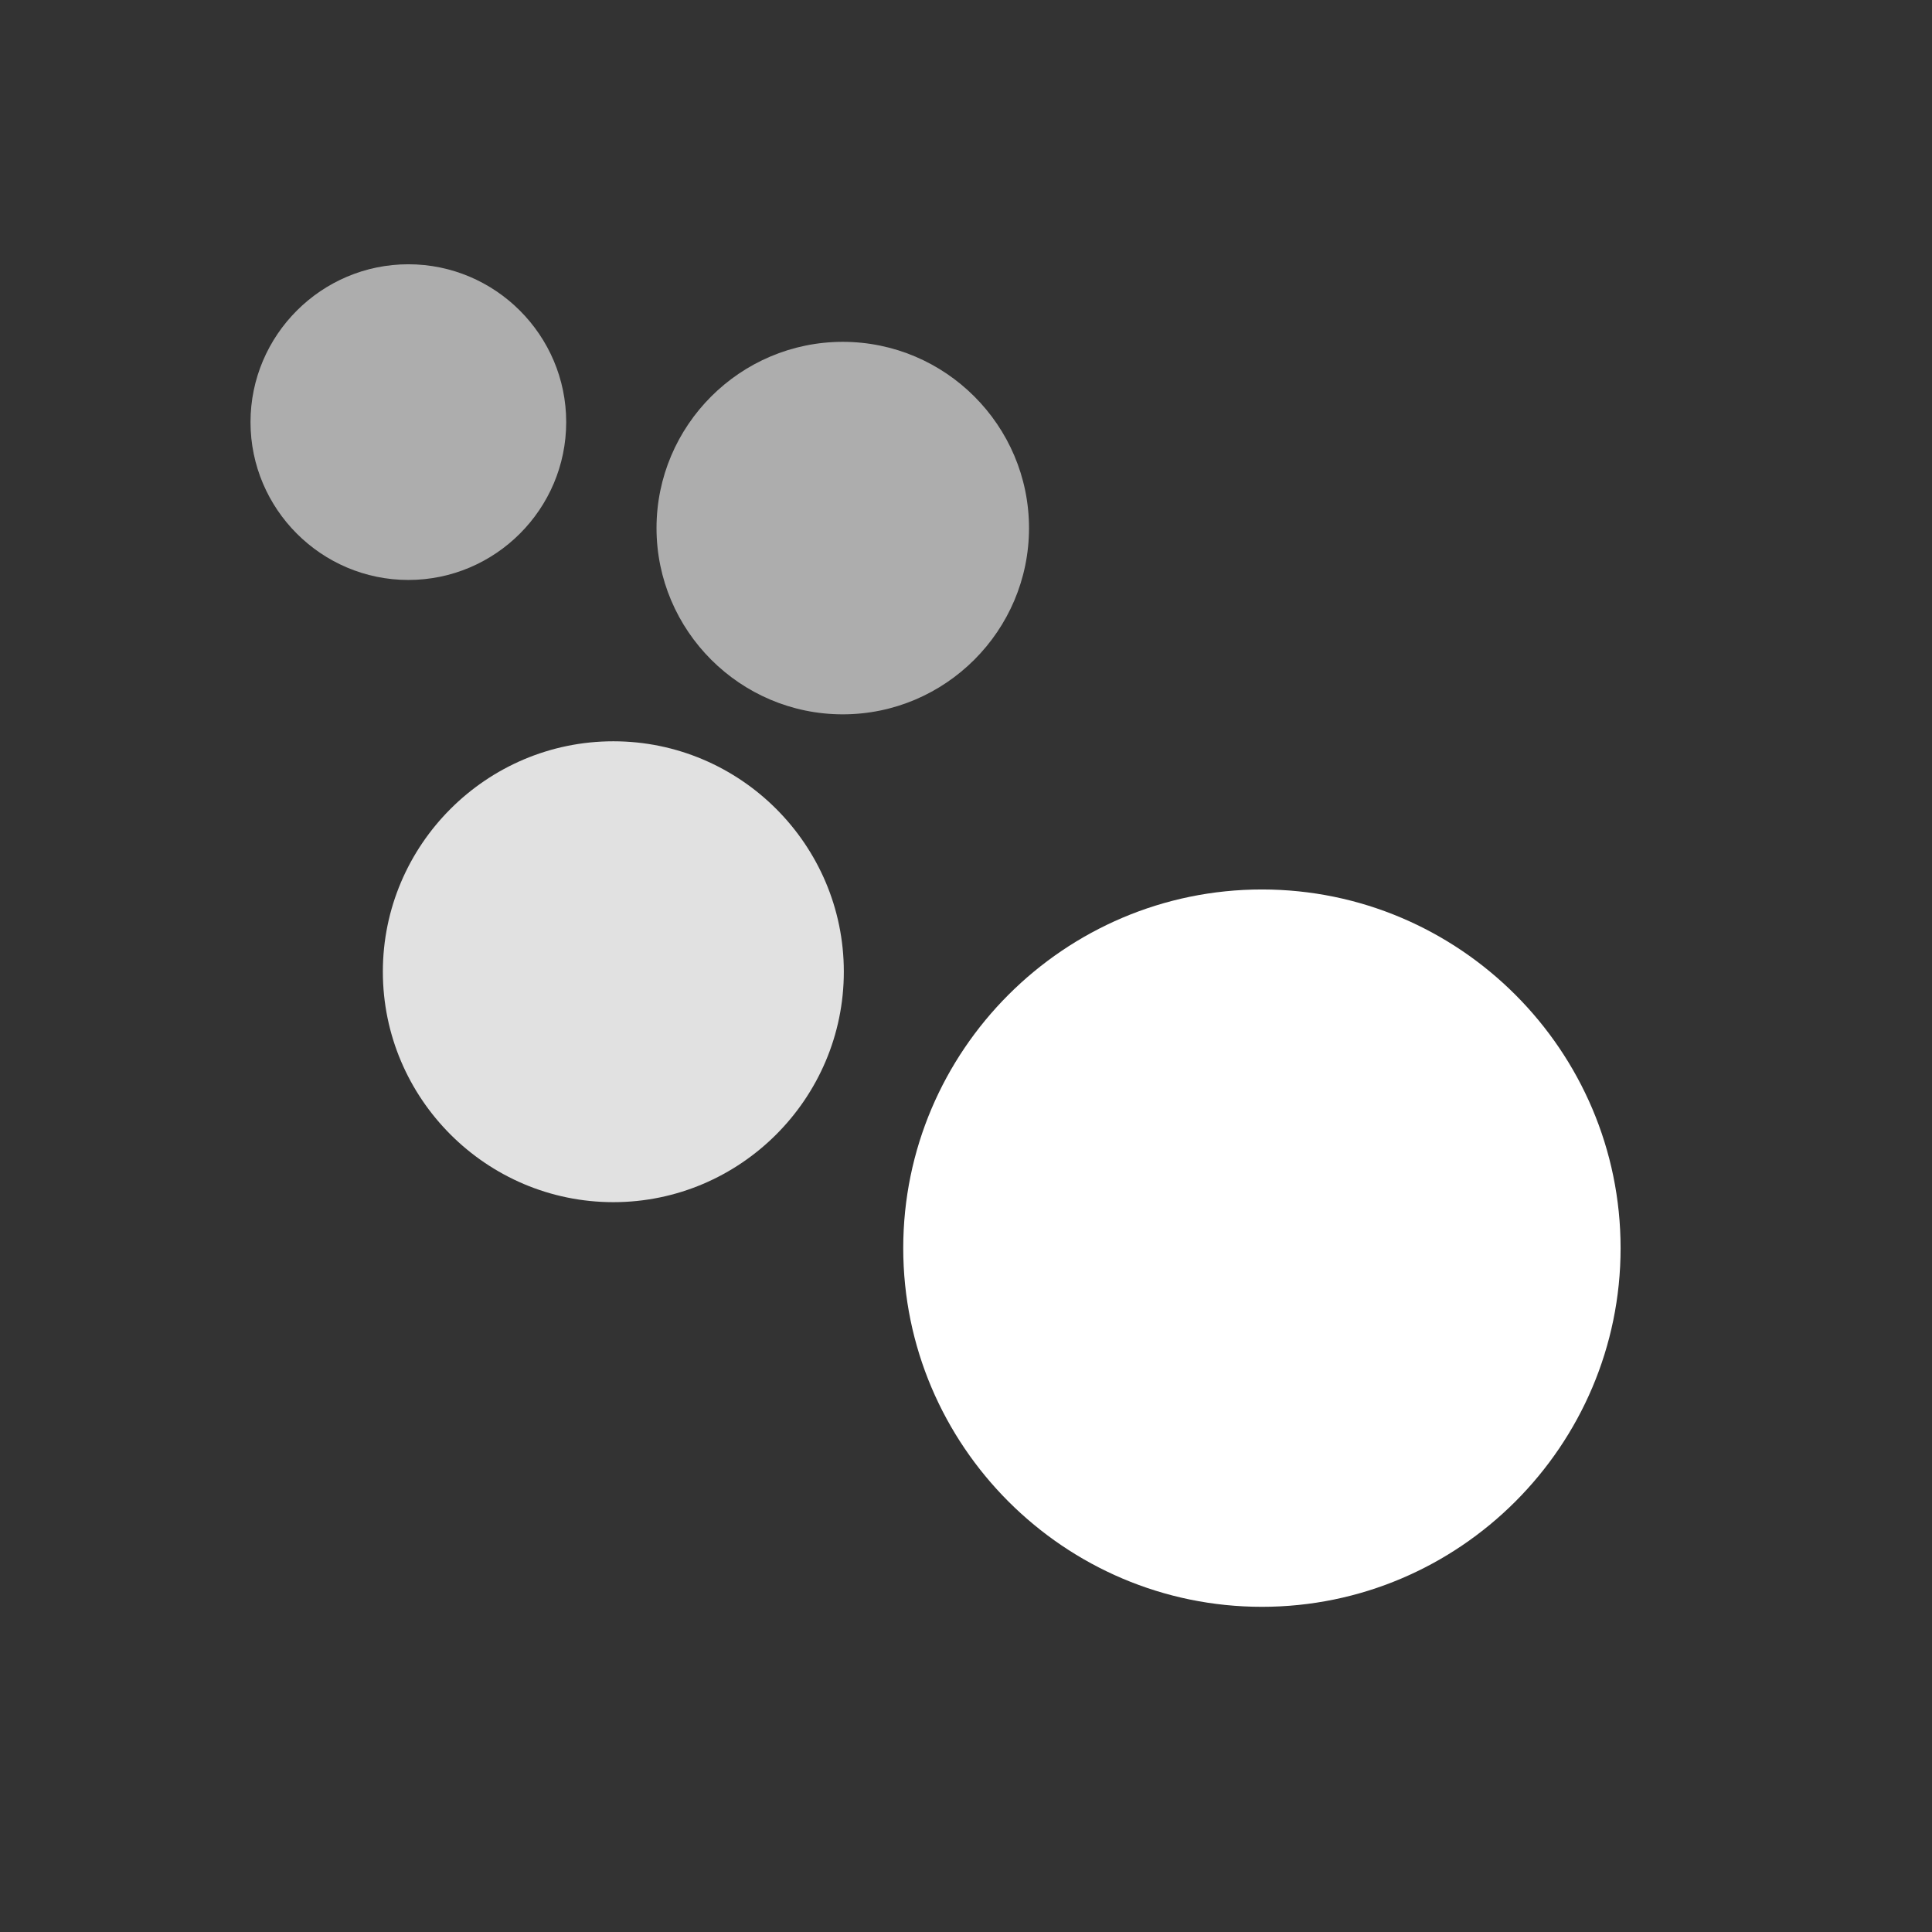 <?xml version="1.0" encoding="UTF-8" standalone="no"?>
<svg
   viewBox="0 0 20 20"
   xml:space="preserve"
   version="1.1"
   id="svg4"
   sodipodi:docname="effect.svg"
   inkscape:version="1.1.2 (0a00cf5339, 2022-02-04)"
   xmlns:inkscape="http://www.inkscape.org/namespaces/inkscape"
   xmlns:sodipodi="http://sodipodi.sourceforge.net/DTD/sodipodi-0.dtd"
   xmlns="http://www.w3.org/2000/svg"
   xmlns:svg="http://www.w3.org/2000/svg"><rect x="0" y="0" width="20" height="20" fill="#333333" stroke="none"/><defs
   id="defs8" /><sodipodi:namedview
   id="namedview6"
   pagecolor="#505050"
   bordercolor="#ffffff"
   borderopacity="1"
   inkscape:pageshadow="0"
   inkscape:pageopacity="0"
   inkscape:pagecheckerboard="1"
   showgrid="false"
   showguides="true"
   inkscape:guide-bbox="true"
   inkscape:zoom="25.742663"
   inkscape:cx="7.516705"
   inkscape:cy="9.5949671"
   inkscape:window-width="1920"
   inkscape:window-height="1085"
   inkscape:window-x="0"
   inkscape:window-y="27"
   inkscape:window-maximized="1"
   inkscape:current-layer="svg4" />
    
<g
   fill="#ffffff"
   id="g15"
   transform="matrix(0.01,0,0,0.01,1.685,1.685)"><g
     enable-background="new"
     transform="matrix(100,0,0,100,-36184.072,-55583.925)"
     id="g13"><path
       d="m 373.219,563.362 c -2.045,0 -3.713,1.668 -3.713,3.713 0,2.045 1.668,3.713 3.713,3.713 2.045,0 3.713,-1.668 3.713,-3.713 0,-2.045 -1.668,-3.713 -3.713,-3.713 z"
       id="path5" /><path
       d="m 364.383,556.89 c -0.9,0 -1.634,0.734 -1.634,1.634 0,0.9 0.734,1.634 1.634,1.634 0.9,0 1.634,-0.734 1.634,-1.634 0,-0.9 -0.734,-1.634 -1.634,-1.634 z"
       opacity="0.6"
       id="path7" /><path
       d="m 366.505,561.828 c -1.314,0 -2.386,1.072 -2.386,2.385 0,1.314 1.072,2.386 2.386,2.386 1.314,0 2.386,-1.072 2.386,-2.386 0,-1.314 -1.072,-2.385 -2.386,-2.385 z"
       opacity="0.85"
       id="path9" /><path
       d="m 368.88,557.693 c -1.062,0 -1.928,0.866 -1.928,1.928 0,1.062 0.866,1.928 1.928,1.928 1.062,0 1.928,-0.866 1.928,-1.928 0,-1.062 -0.866,-1.928 -1.928,-1.928 z"
       opacity="0.6"
       id="path11" /></g></g></svg>
